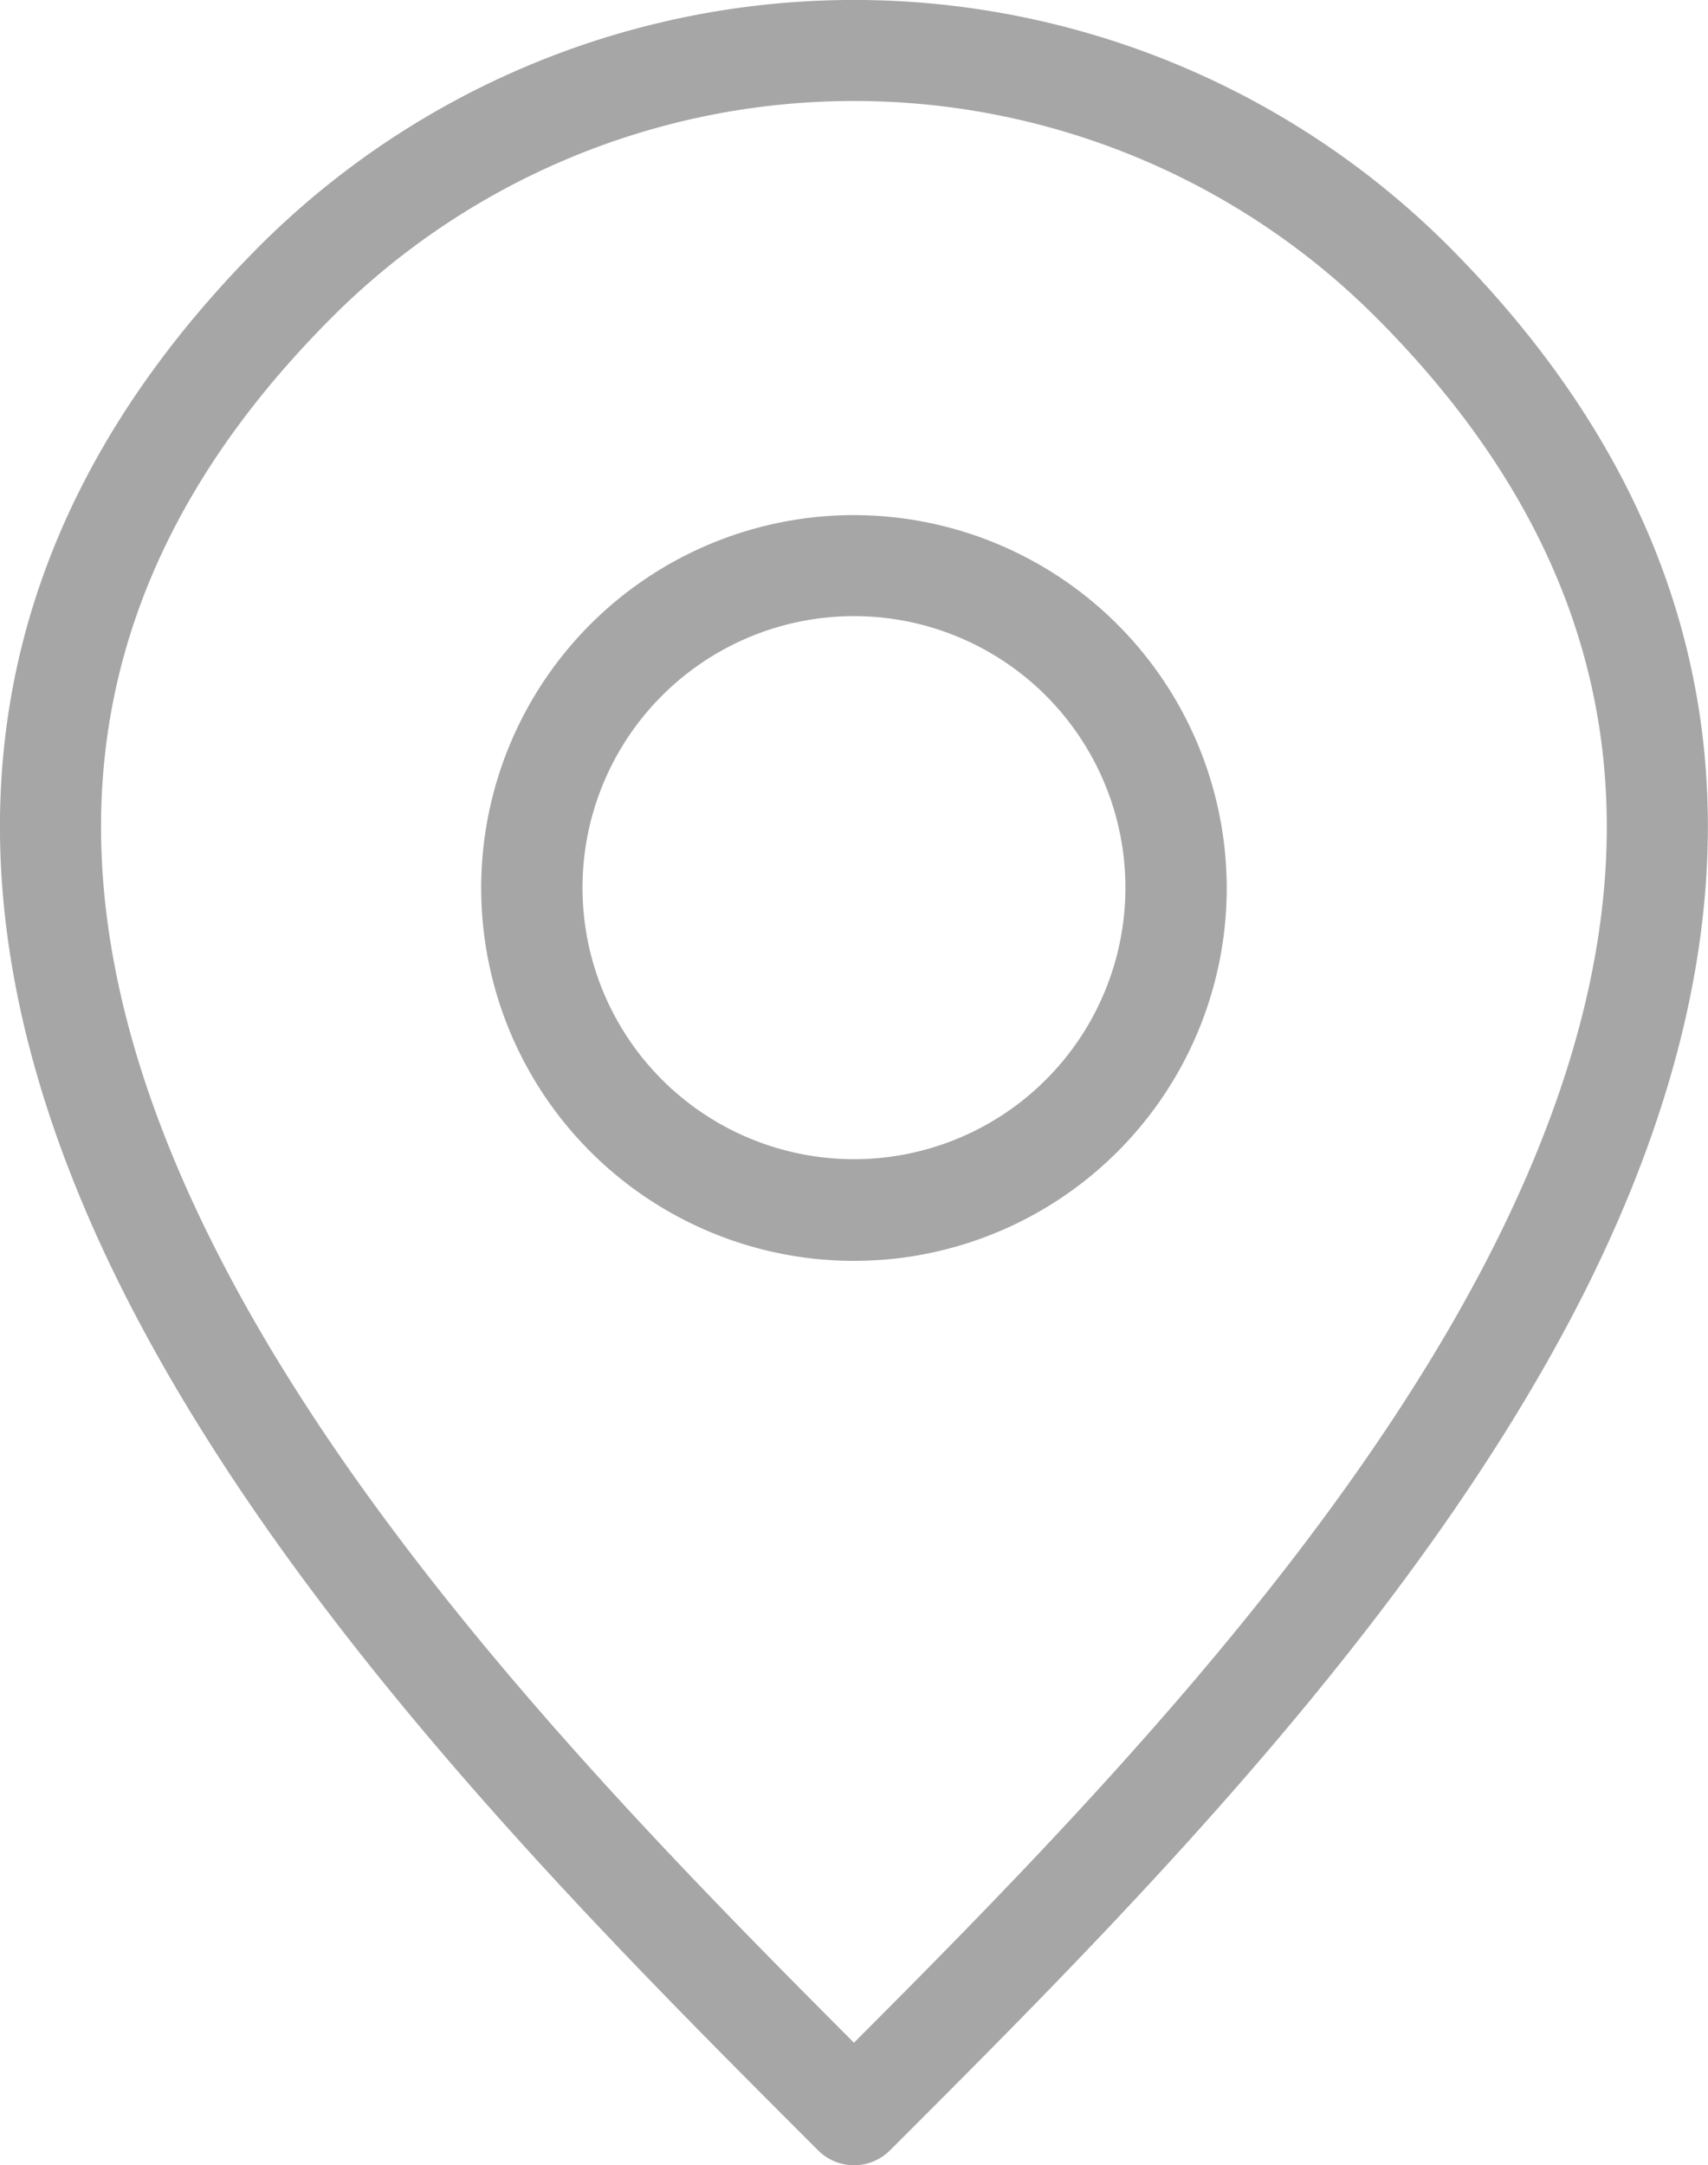 <svg xmlns="http://www.w3.org/2000/svg" xmlns:xlink="http://www.w3.org/1999/xlink" width="21.393" height="27.112" viewBox="0 0 21.393 27.112">
  <defs>
    <clipPath id="clip-path">
      <rect id="Rectángulo_47" data-name="Rectángulo 47" width="21.393" height="27.112" fill="none"/>
    </clipPath>
  </defs>
  <g id="Grupo_122" data-name="Grupo 122" transform="translate(-15.832 -12.221)">
    <g id="Grupo_108" data-name="Grupo 108" transform="translate(15.832 12.221)" opacity="0.35">
      <g id="Grupo_107" data-name="Grupo 107">
        <g id="Grupo_106" data-name="Grupo 106" clip-path="url(#clip-path)">
          <path id="Trazado_30" data-name="Trazado 30" d="M169.951,338.607a10.537,10.537,0,0,0-14.86,0c-3.677,3.679-4.253,8.095-1.711,13.128,2.087,4.128,5.841,7.882,8.584,10.625l.108.108a.637.637,0,0,0,.9,0l.108-.108c2.743-2.743,6.5-6.5,8.584-10.625C174.2,346.7,173.629,342.286,169.951,338.607Zm.577,12.555c-1.911,3.782-5.363,7.311-8.007,9.958-2.644-2.648-6.1-6.177-8.007-9.958-2.3-4.551-1.816-8.364,1.477-11.655a9.245,9.245,0,0,1,13.06,0C172.344,342.8,172.826,346.611,170.528,351.162Zm-8.007-9.17a4.669,4.669,0,1,0,4.669,4.668A4.674,4.674,0,0,0,162.521,341.992Zm0,8.065a3.4,3.4,0,1,1,3.4-3.4,3.4,3.4,0,0,1-3.4,3.4" transform="translate(-151.825 -335.542)"/>
        </g>
      </g>
    </g>
  </g>
</svg>
